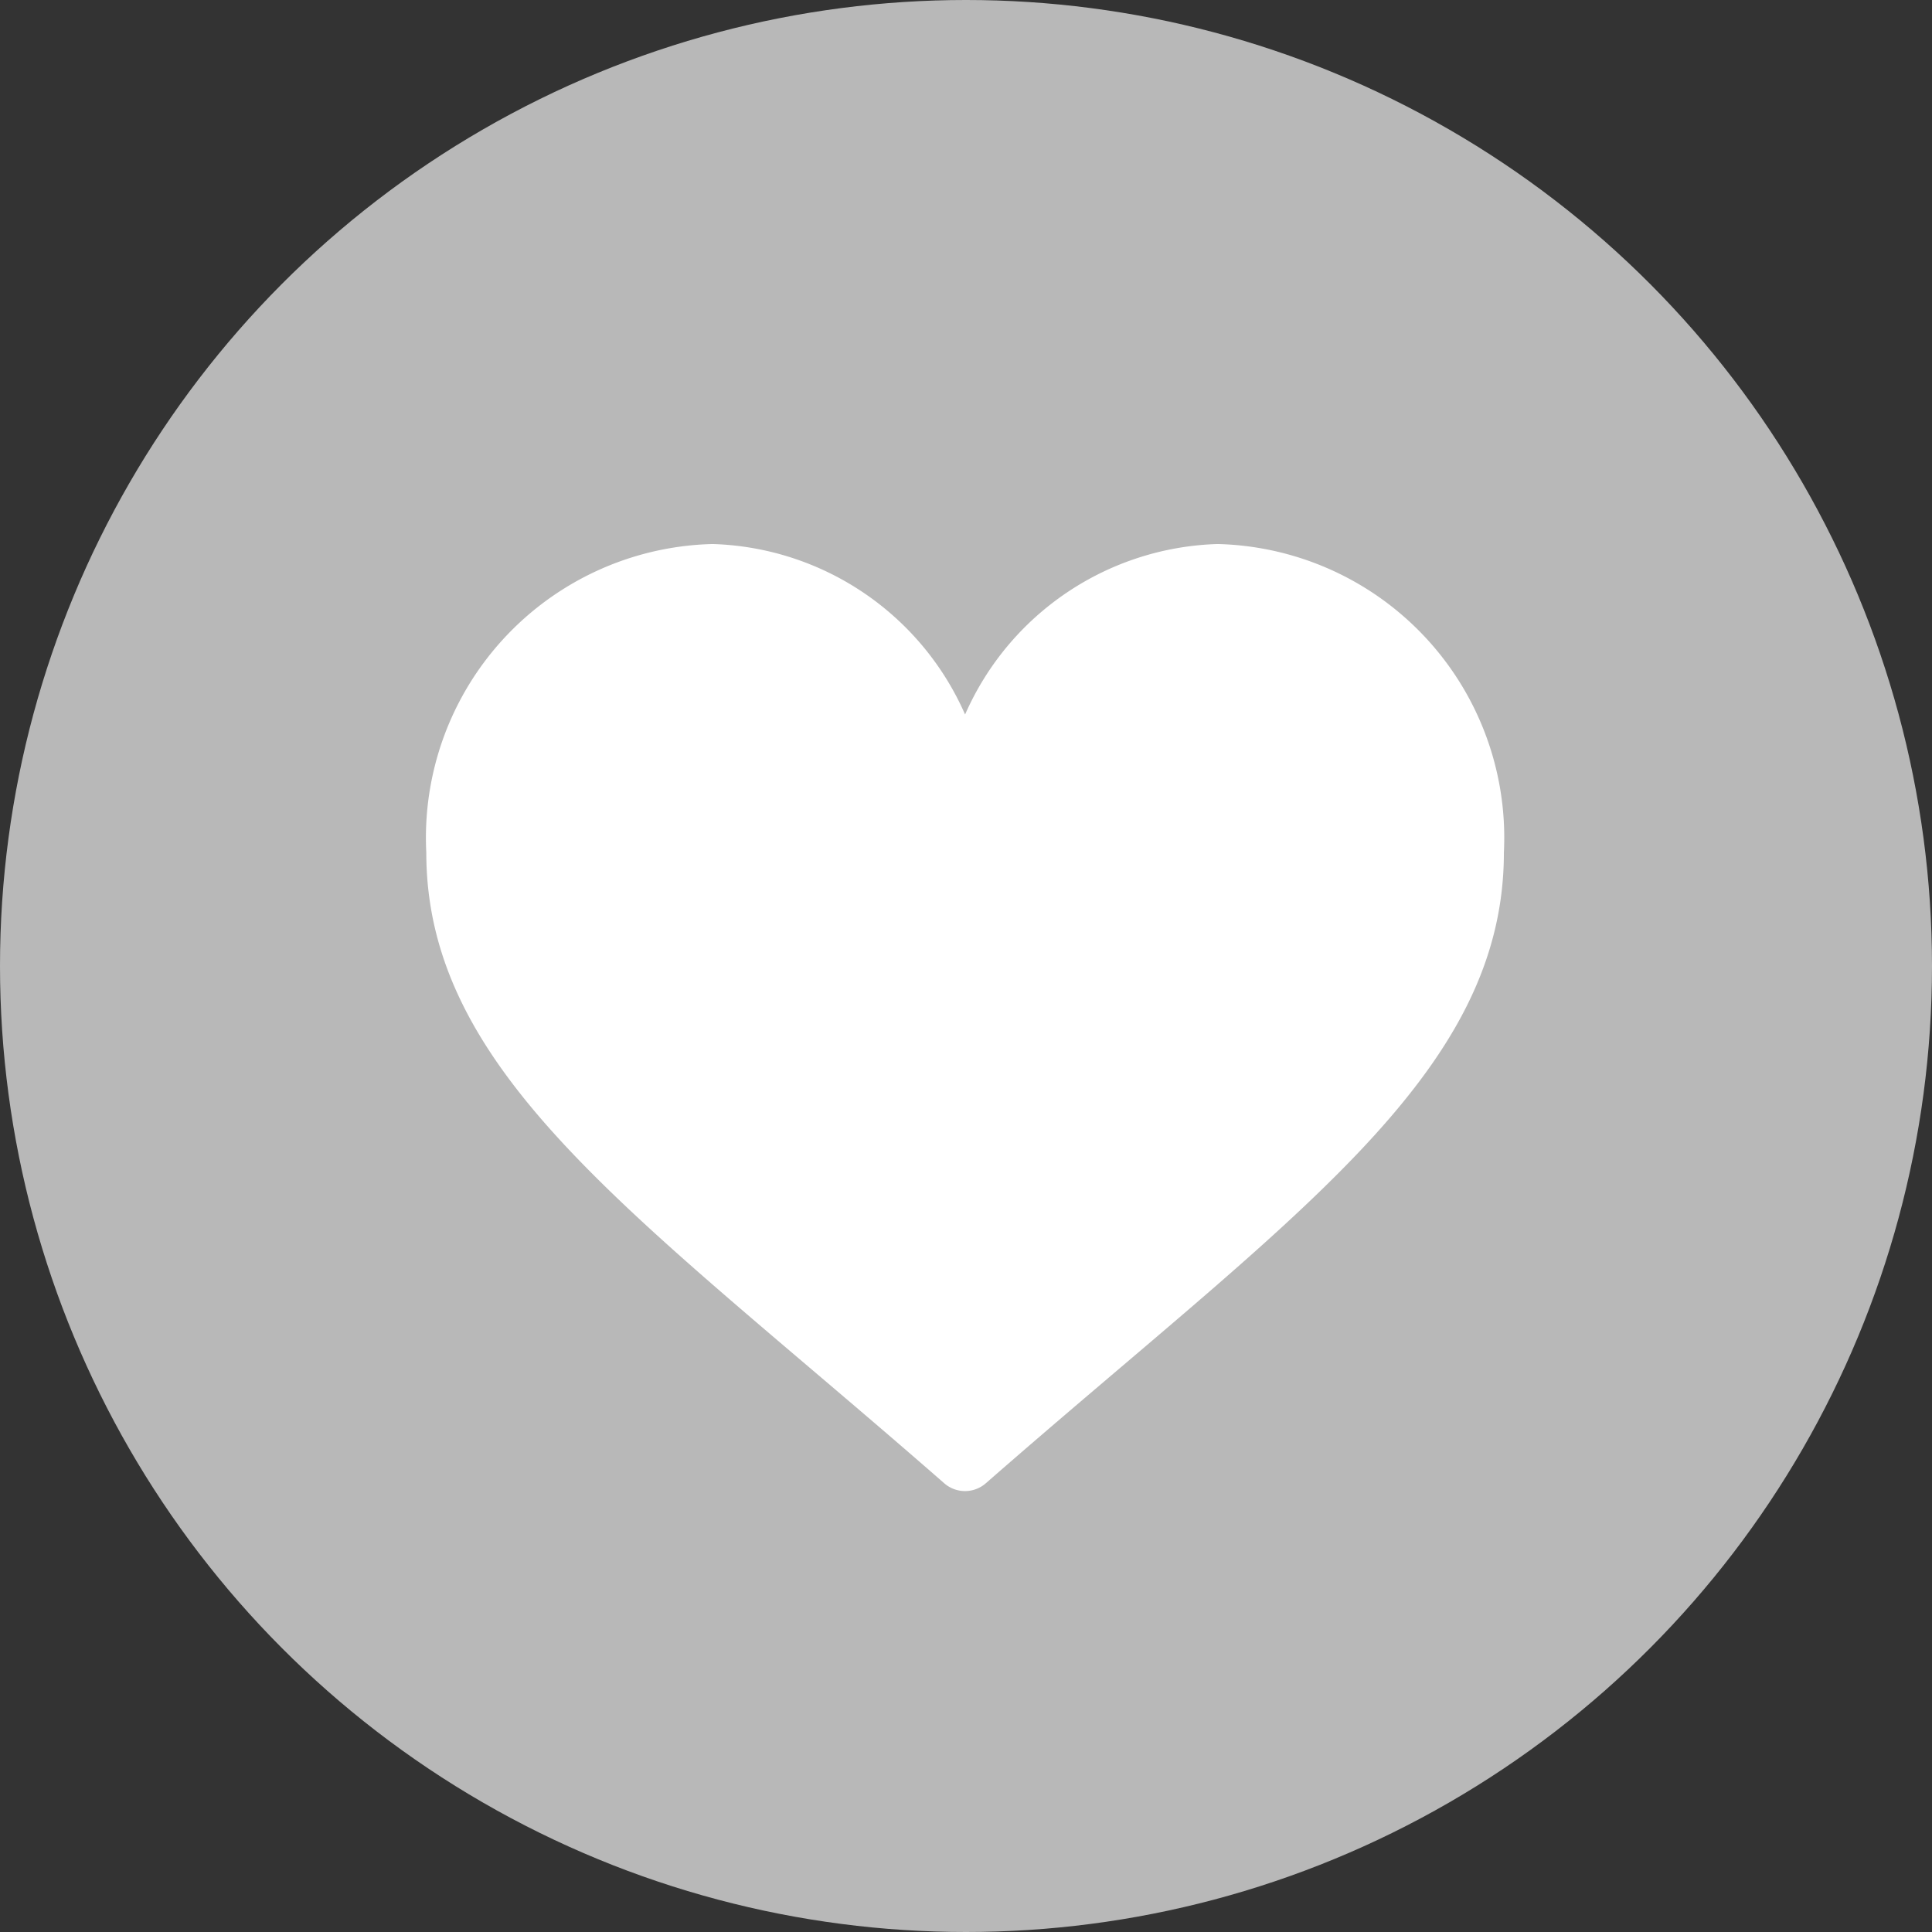 <svg xmlns="http://www.w3.org/2000/svg" width="17" height="17" viewBox="0 0 17 17">
  <rect x="0" y="0" width="17" height="17" fill="#333333" stroke="none"/>
  <g id="favourite" transform="translate(-150.604 -262.604)">
    <circle id="Ellipse_6" data-name="Ellipse 6" cx="8.5" cy="8.5" r="8.5" transform="translate(150.604 262.604)" fill="#b8b8b8"/>
    <g id="love" transform="translate(154.355 267.391)">
      <g id="Group_5" data-name="Group 5" transform="translate(0 0)">
        <path id="Path_2" data-name="Path 2" d="M4.558,39.265C1.883,36.925,0,35.685,0,33.713A2.585,2.585,0,0,1,2.519,31a2.508,2.508,0,0,1,2.222,1.5A2.508,2.508,0,0,1,6.963,31a2.585,2.585,0,0,1,2.519,2.713c0,1.971-1.881,3.209-4.558,5.551A.278.278,0,0,1,4.558,39.265Z" transform="translate(0 -31)" fill="#fff"/>
      </g>
    </g>
  </g>
</svg>
